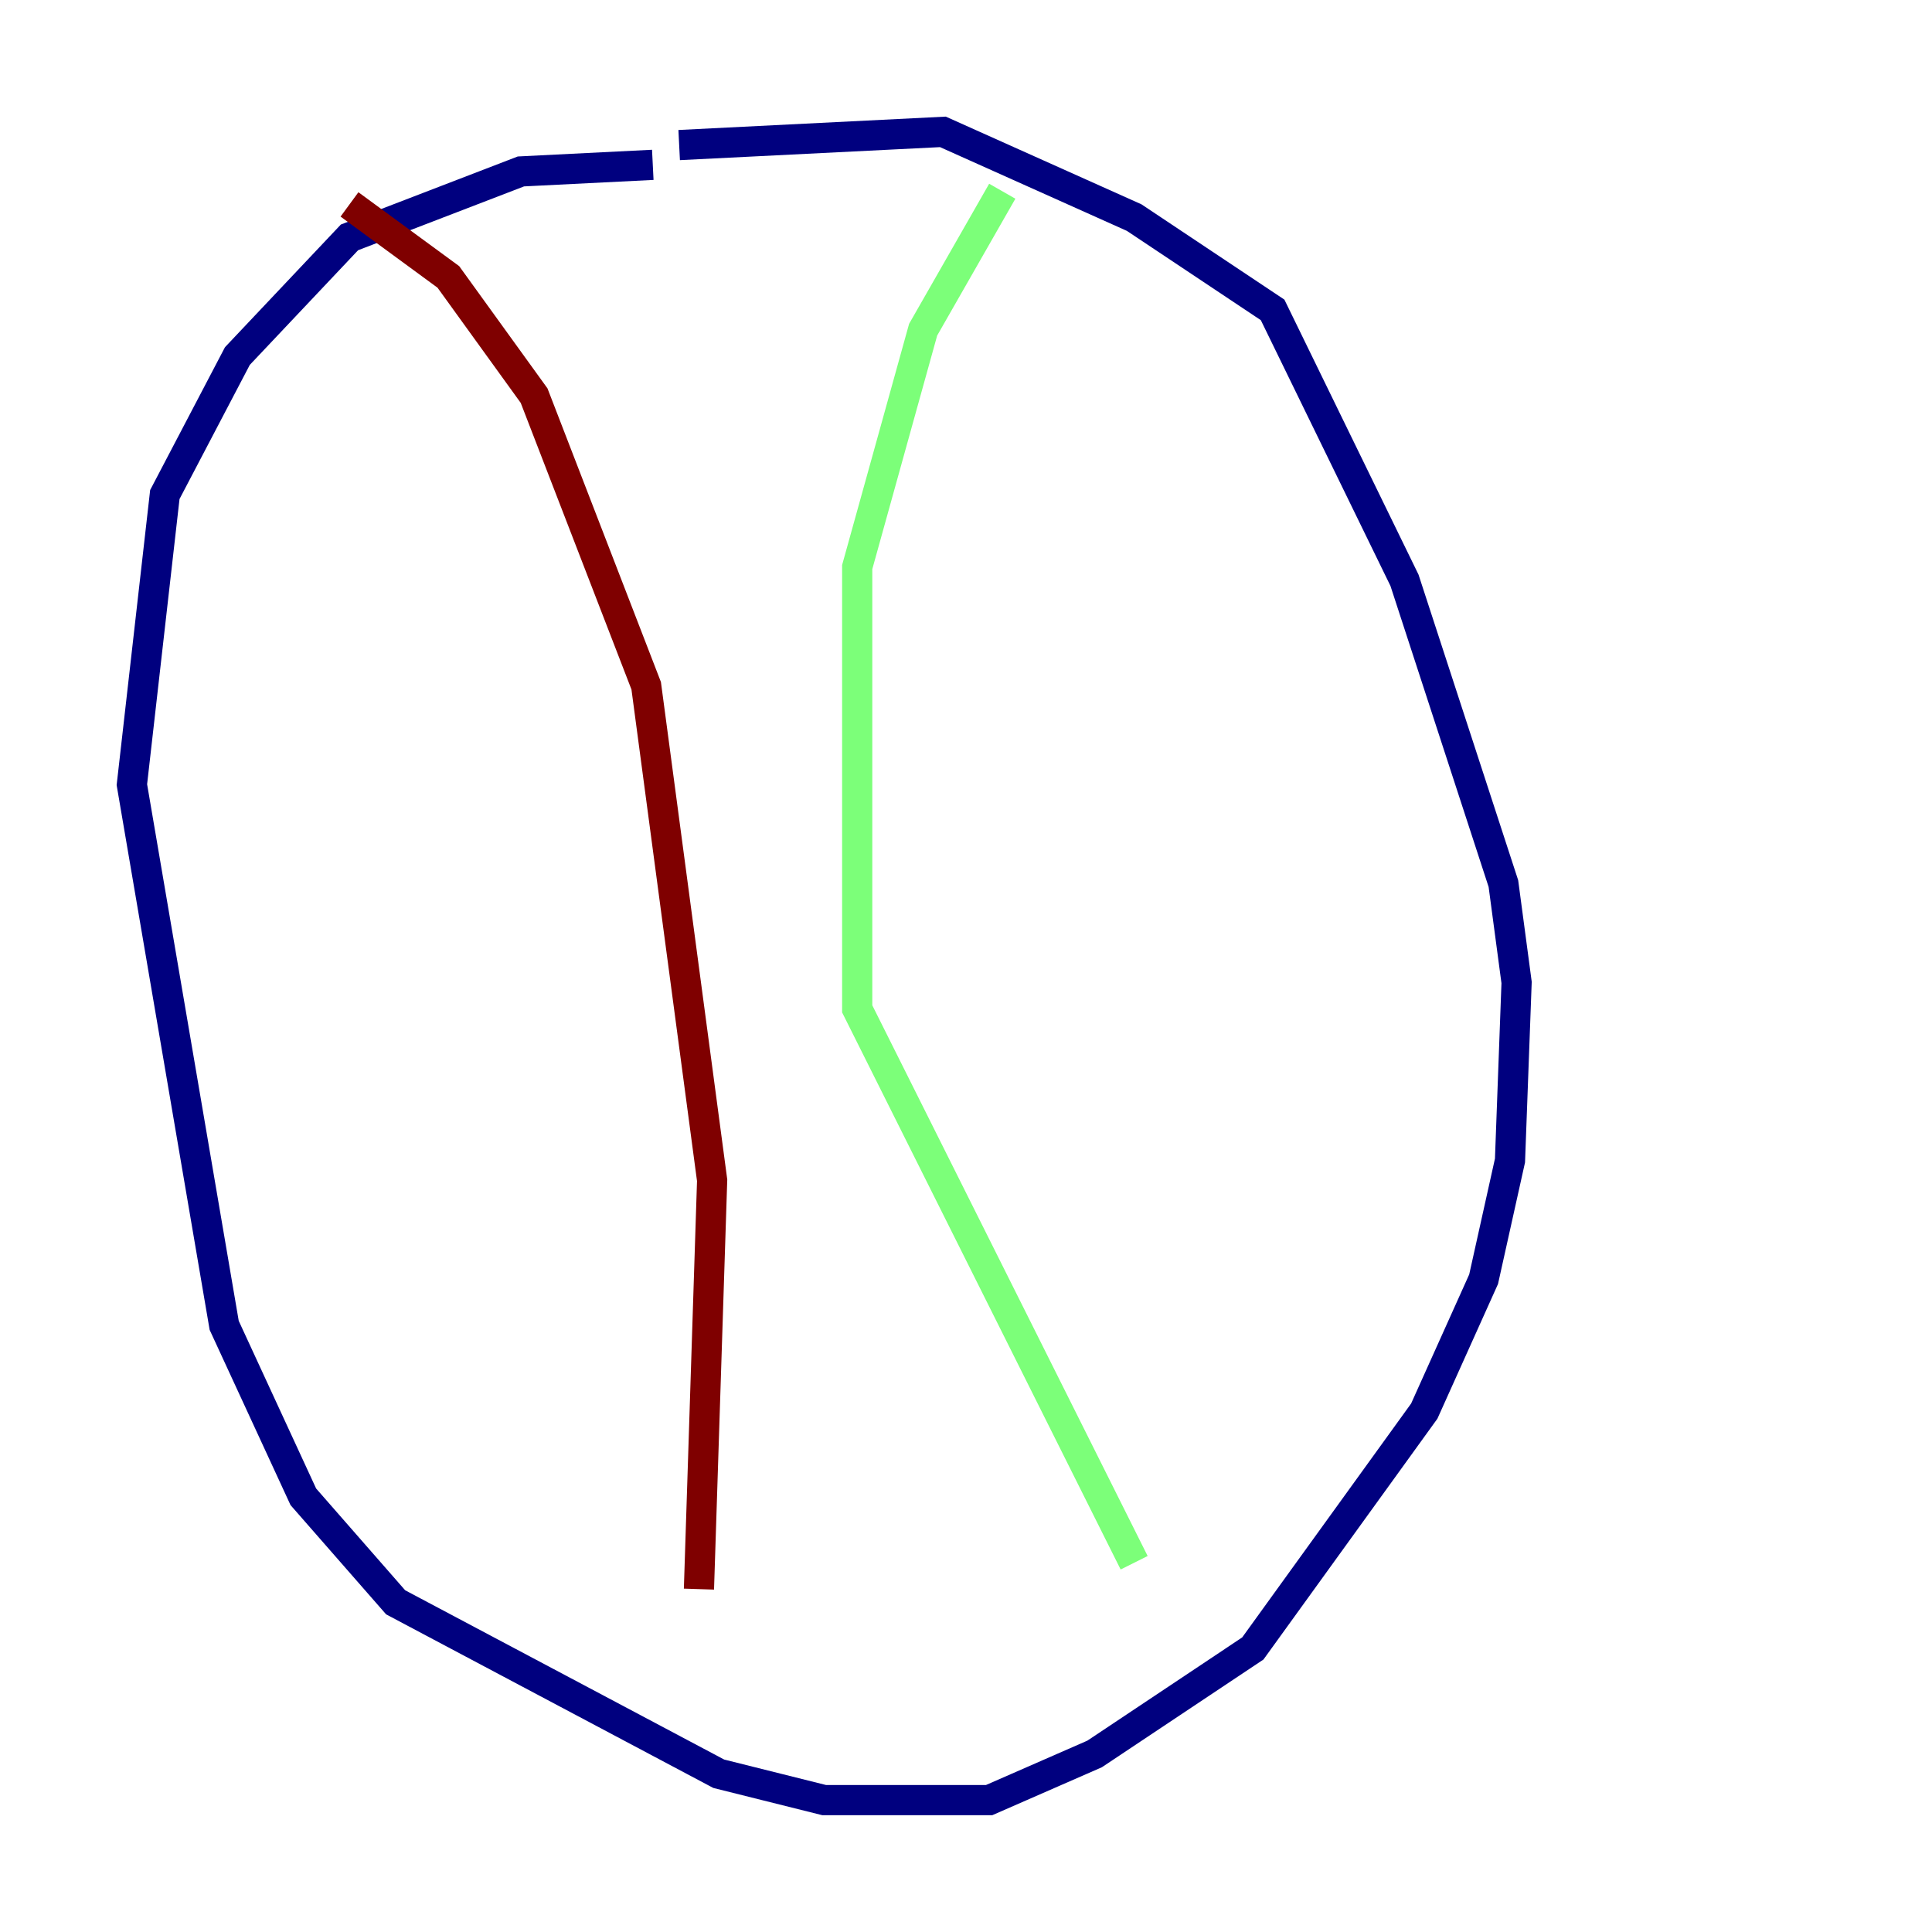 <?xml version="1.0" encoding="utf-8" ?>
<svg baseProfile="tiny" height="128" version="1.2" viewBox="0,0,128,128" width="128" xmlns="http://www.w3.org/2000/svg" xmlns:ev="http://www.w3.org/2001/xml-events" xmlns:xlink="http://www.w3.org/1999/xlink"><defs /><polyline fill="none" points="43.249,10.921 34.512,11.358 23.154,15.727 15.727,23.59 10.921,32.764 8.737,51.986 14.853,87.809 20.096,99.167 26.212,106.157 47.618,117.515 54.608,119.263 65.529,119.263 72.519,116.205 83.003,109.215 94.362,93.488 98.293,84.751 100.041,76.887 100.478,65.092 99.604,58.539 93.051,38.444 84.314,20.532 75.14,14.416 62.471,8.737 44.997,9.611" stroke="#00007f" stroke-width="2" /><polyline fill="none" points="66.403,12.669 61.16,21.843 56.792,37.57 56.792,66.84 75.14,103.536" stroke="#7cff79" stroke-width="2" /><polyline fill="none" points="23.154,13.543 29.706,18.348 35.386,26.212 42.812,45.433 47.181,78.198 46.307,105.283" stroke="#7f0000" stroke-width="2" /></svg>